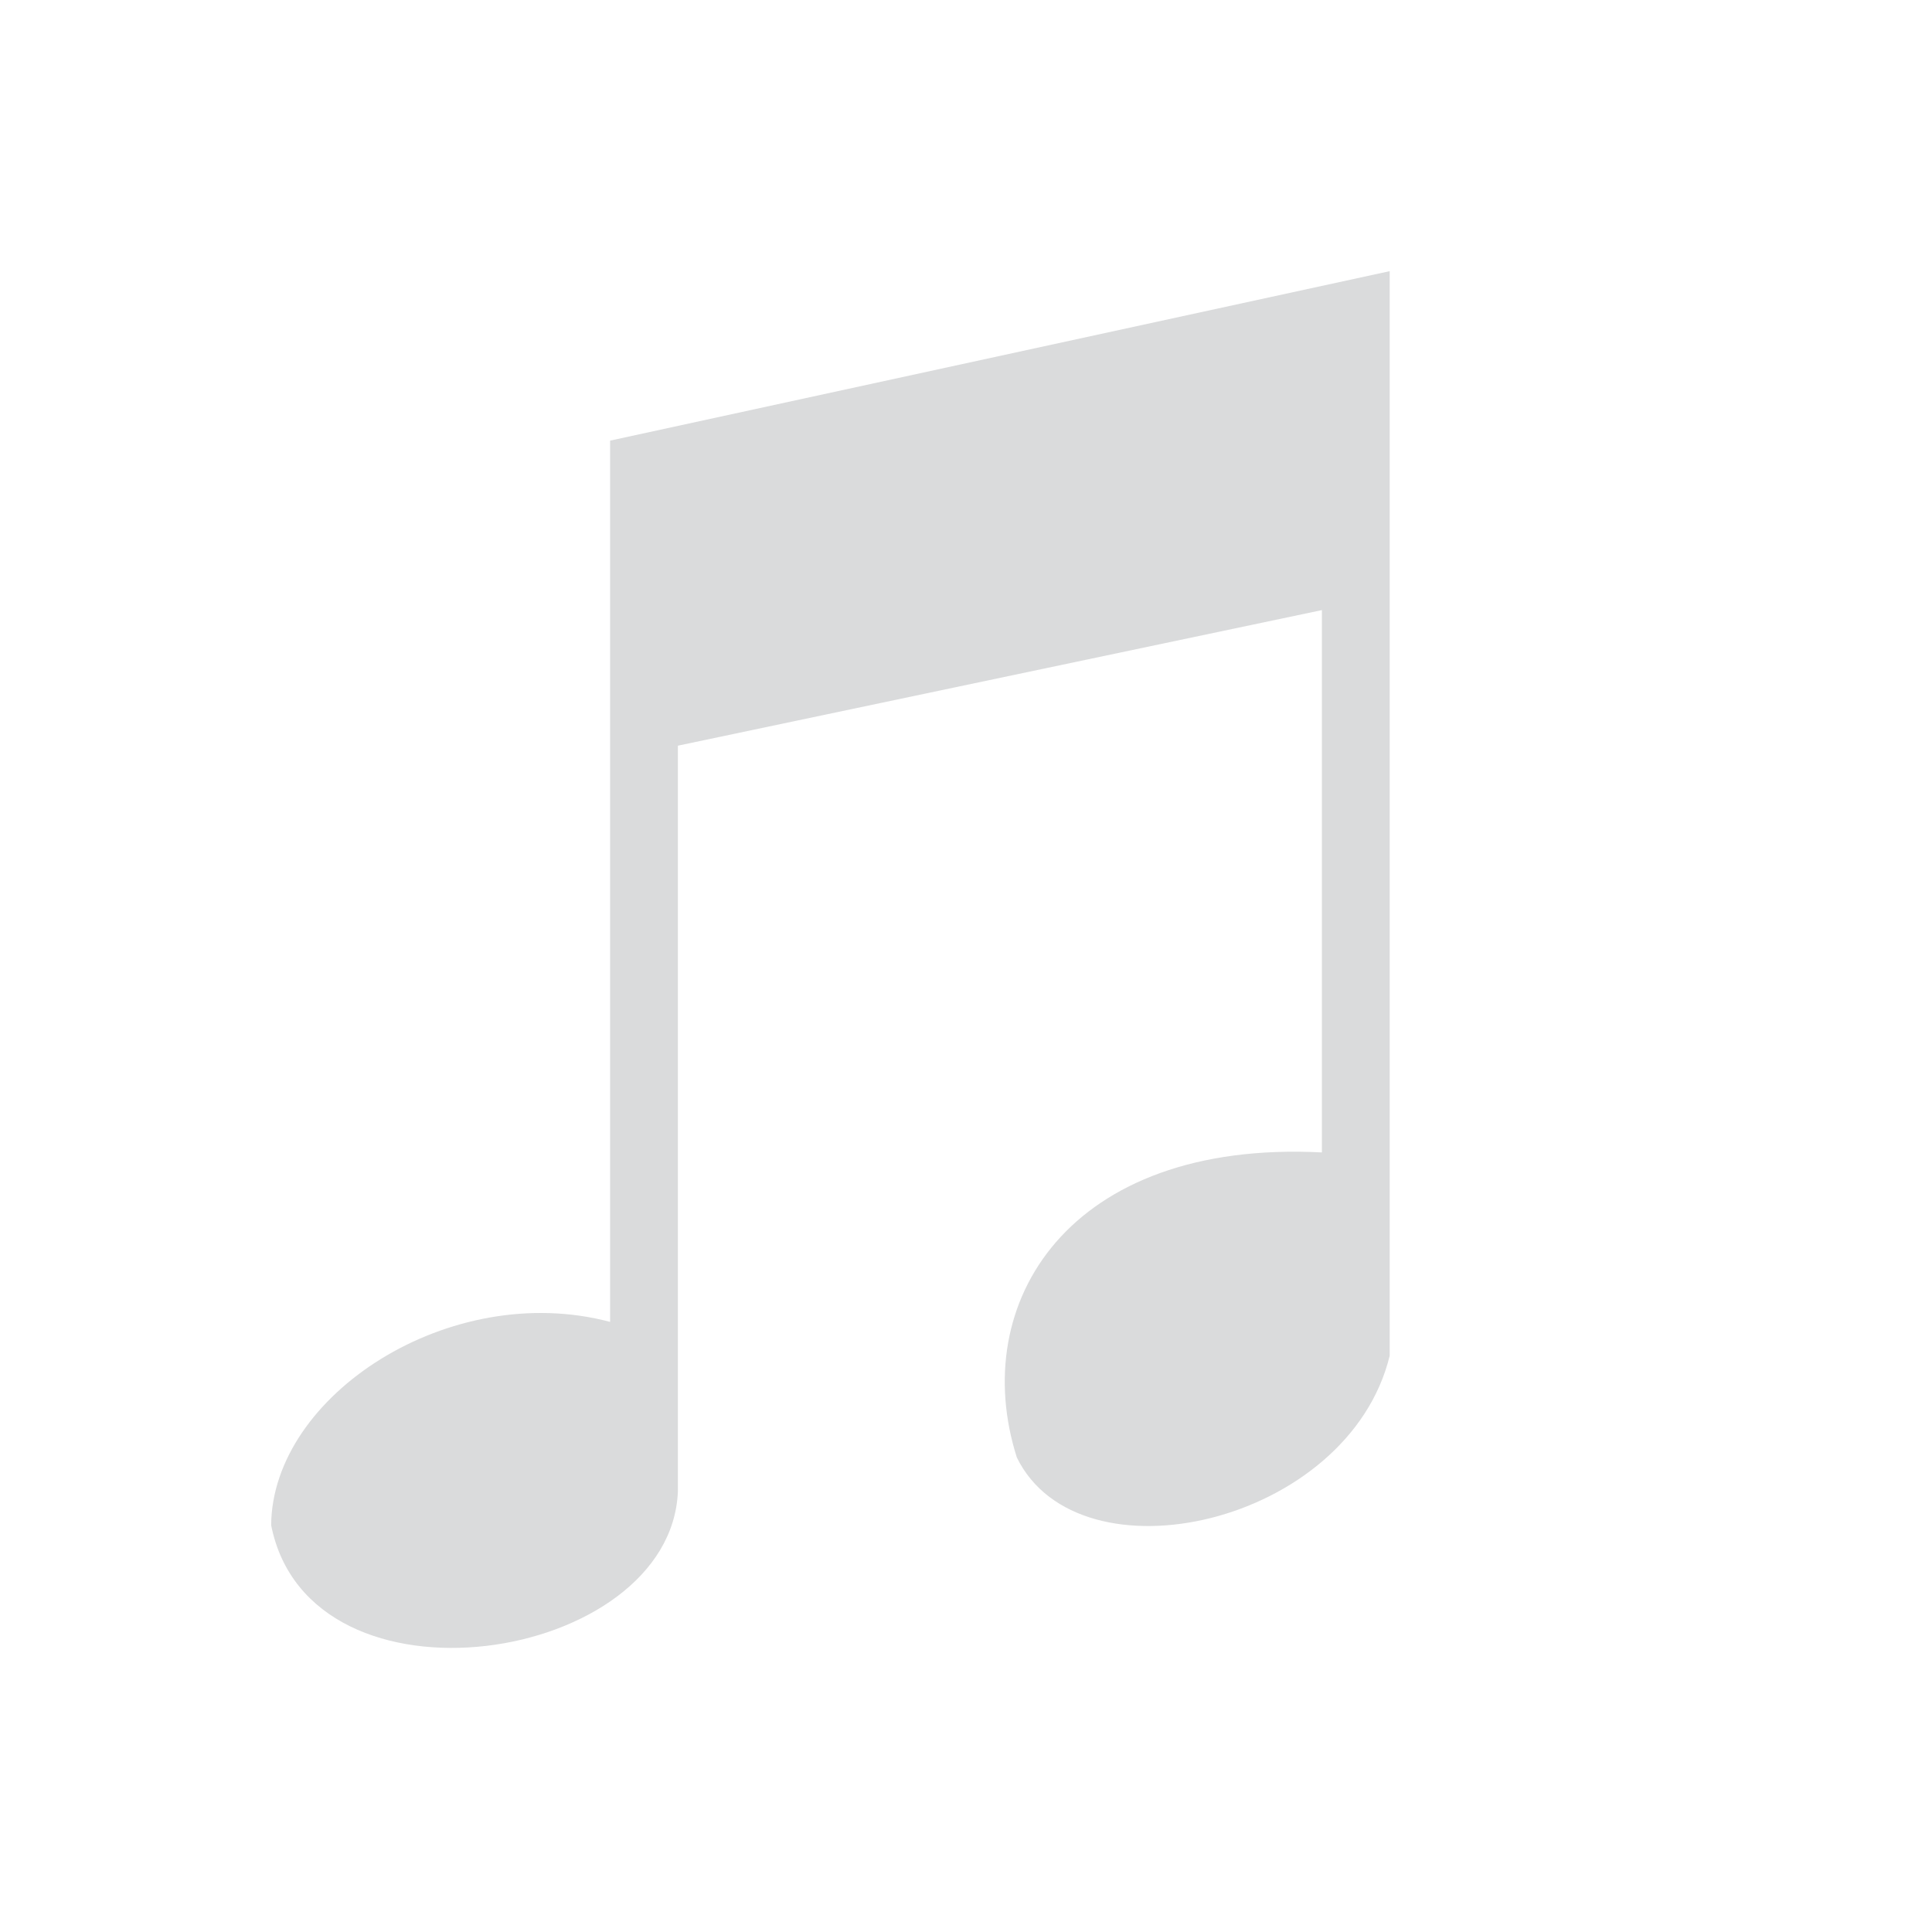 <?xml version="1.0" encoding="UTF-8" standalone="no"?>
<!DOCTYPE svg PUBLIC "-//W3C//DTD SVG 1.1//EN" "http://www.w3.org/Graphics/SVG/1.1/DTD/svg11.dtd">
<svg width="100%" height="100%" viewBox="0 0 57 57" version="1.1" xmlns="http://www.w3.org/2000/svg" xmlns:xlink="http://www.w3.org/1999/xlink" xml:space="preserve" style="fill-rule:evenodd;clip-rule:evenodd;stroke-linejoin:round;stroke-miterlimit:1.414;">
    <path d="M18,13L41,8L41,40C39.783,44.979 31.848,46.774 30,43C28.549,38.447 31.523,33.619 39,34L39,18L20,22L20,44C19.796,49.079 9.14,50.743 8,45C8.025,41.163 13.286,37.749 18,39L18,13Z" style="fill:rgb(218,219,220);"/>
</svg>

